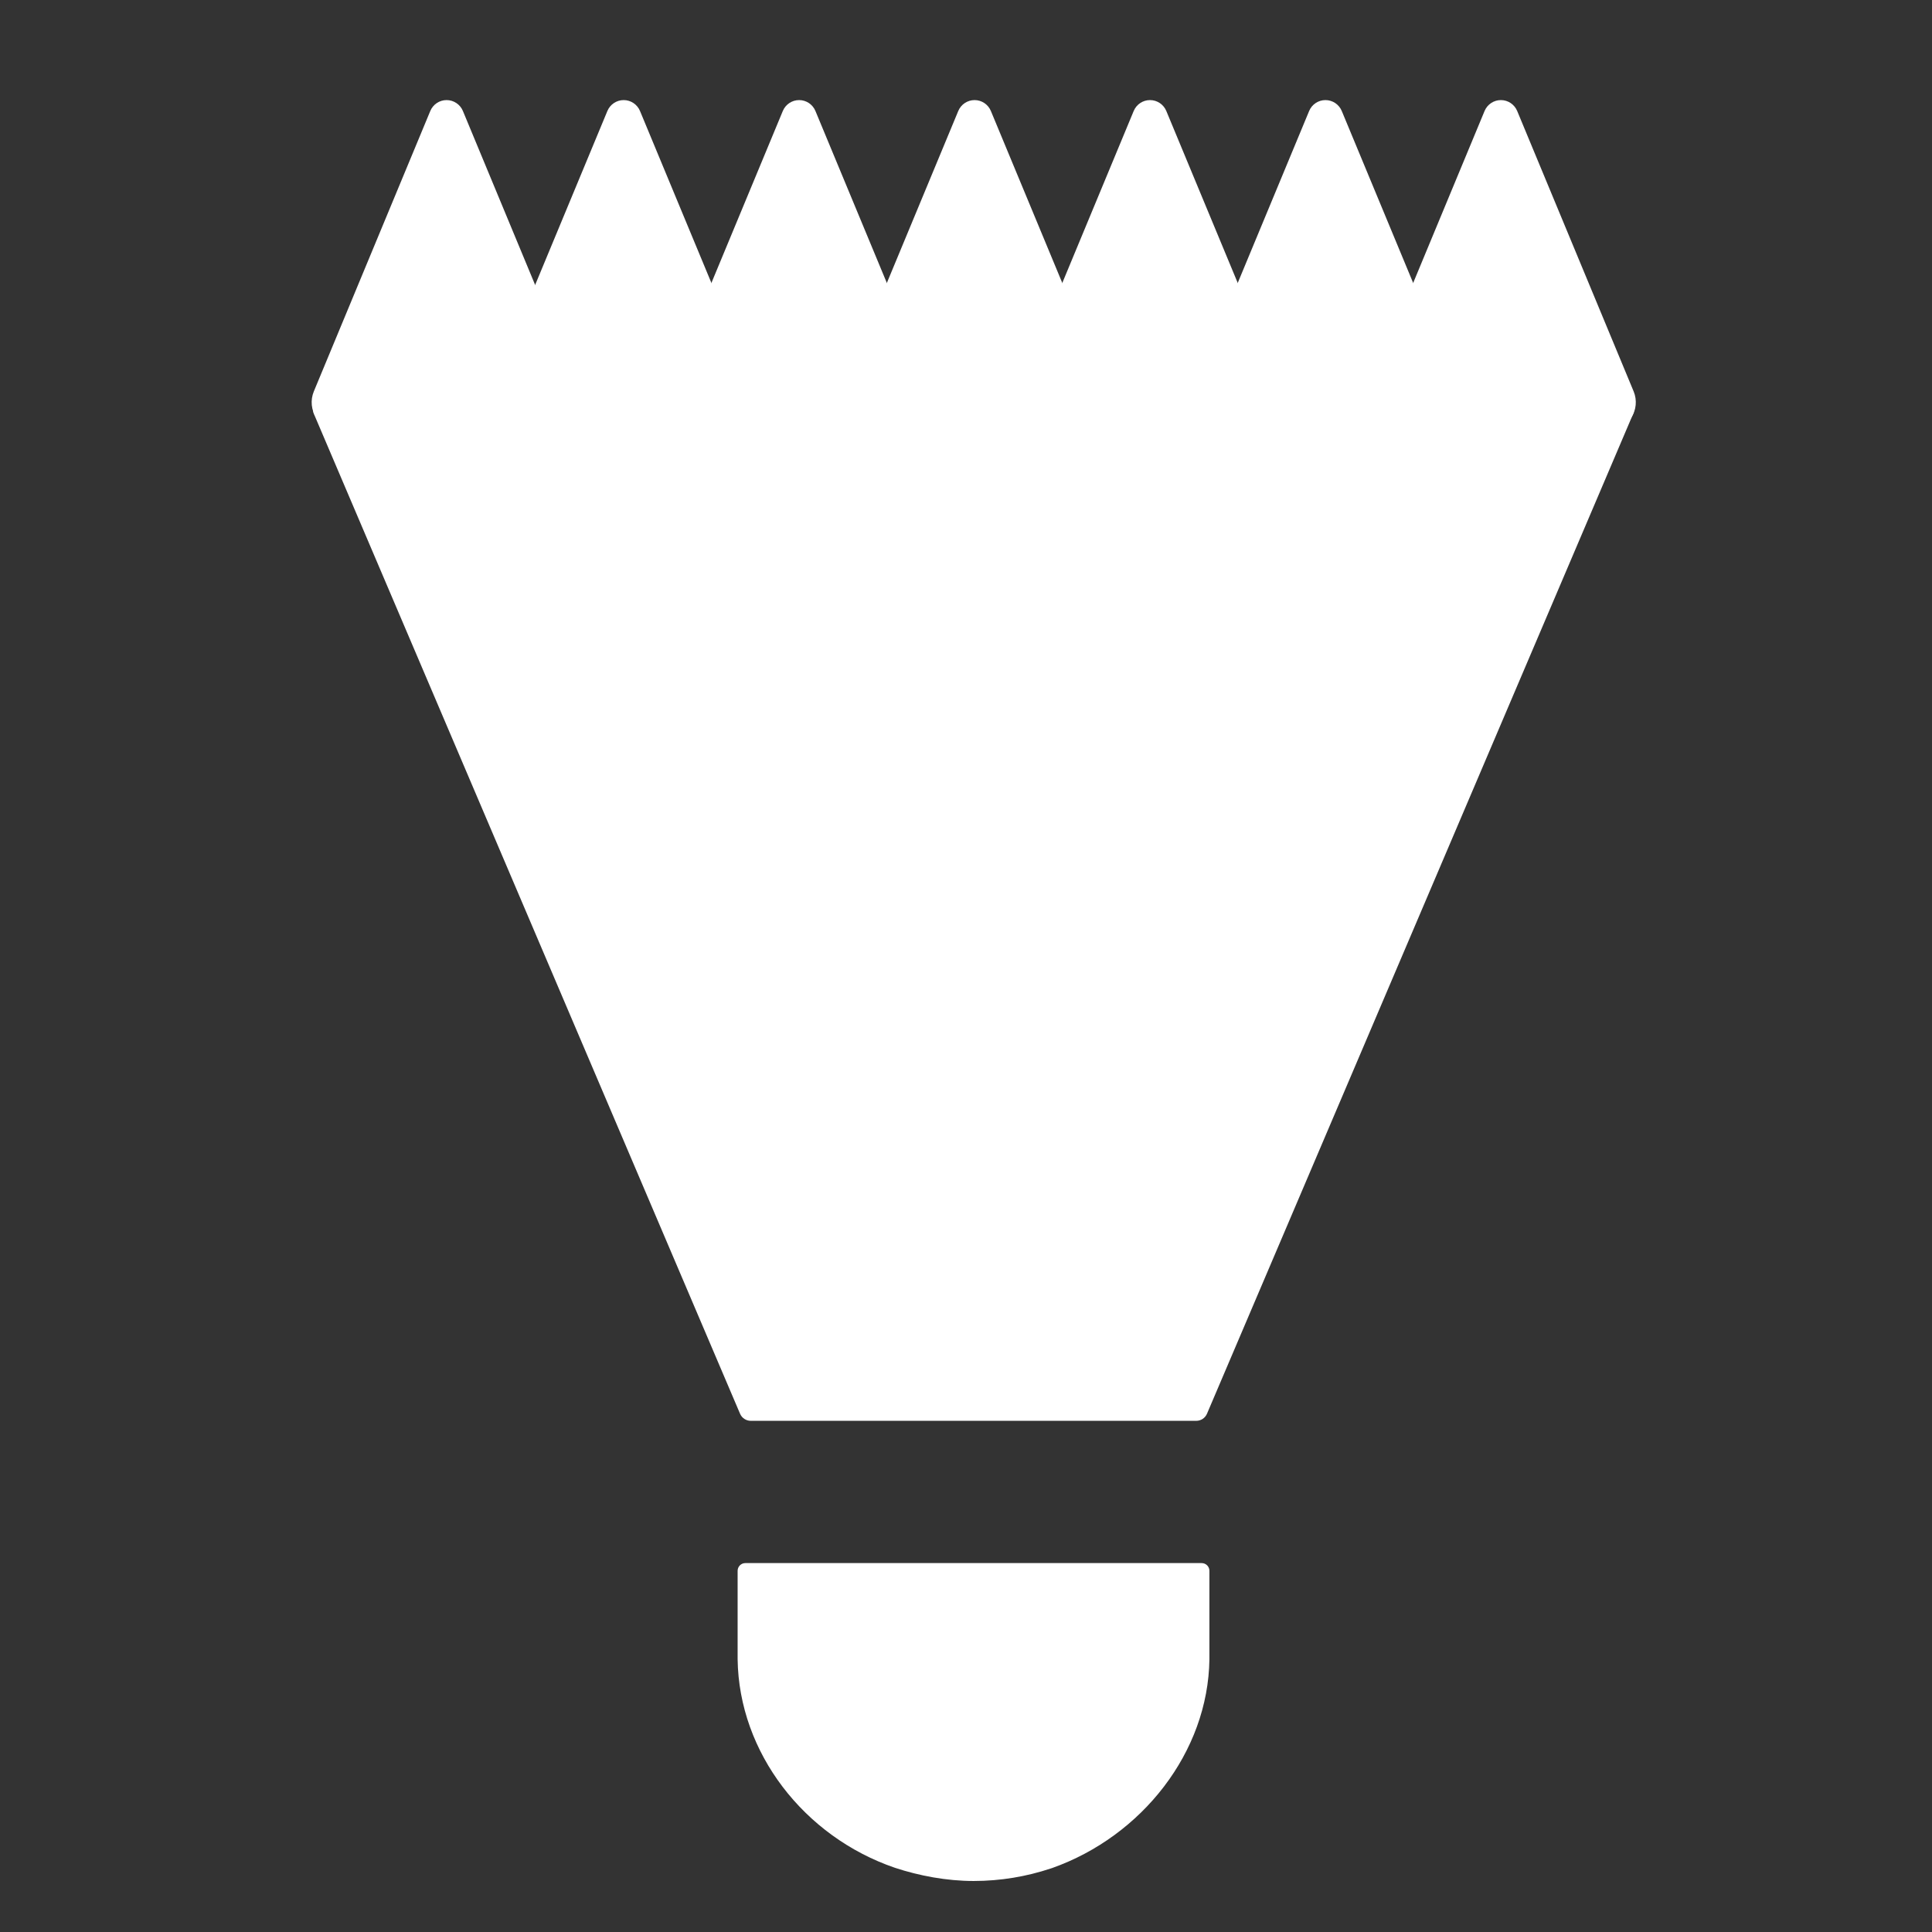 <svg xmlns="http://www.w3.org/2000/svg" xmlns:xlink="http://www.w3.org/1999/xlink" width="500" zoomAndPan="magnify" viewBox="0 0 375 375" height="500" preserveAspectRatio="xMidYMid meet" version="1.0"><rect x="0" y="0" width="375" height="375" fill="#333333" stroke="none"/><defs><clipPath id="252ff2dc6d"><path d="M 86.172 290.395 L 177.762 290.395 L 177.762 352.098 L 86.172 352.098 Z M 86.172 290.395 " clip-rule="nonzero"/></clipPath><clipPath id="8aad2d8c08"><path d="M 116.711 349.539 C 121.406 351.086 126.746 352.098 131.984 352.098 C 137.223 352.098 142.262 351.23 146.91 349.684 C 147.008 349.637 147.105 349.637 147.207 349.59 C 164.652 343.41 177.5 327.094 177.746 309.074 L 177.746 291.895 C 177.746 291.066 177.074 290.395 176.246 290.395 L 87.672 290.395 C 86.84 290.395 86.172 291.066 86.172 291.895 L 86.172 309.062 C 86.418 327.188 99.07 343.508 116.711 349.539 Z M 116.711 349.539 " clip-rule="nonzero"/></clipPath><clipPath id="caad0768c5"><path d="M 0.172 0.395 L 91.762 0.395 L 91.762 62.098 L 0.172 62.098 Z M 0.172 0.395 " clip-rule="nonzero"/></clipPath><clipPath id="57c18a8abe"><path d="M 30.711 59.539 C 35.406 61.086 40.746 62.098 45.984 62.098 C 51.223 62.098 56.262 61.23 60.91 59.684 C 61.008 59.637 61.105 59.637 61.207 59.59 C 78.652 53.41 91.5 37.094 91.746 19.074 L 91.746 1.895 C 91.746 1.066 91.074 0.395 90.246 0.395 L 1.672 0.395 C 0.84 0.395 0.172 1.066 0.172 1.895 L 0.172 19.062 C 0.418 37.188 13.07 53.508 30.711 59.539 Z M 30.711 59.539 " clip-rule="nonzero"/></clipPath><clipPath id="dbd4e83025"><rect x="0" width="92" y="0" height="63"/></clipPath><clipPath id="bad931c948"><path d="M 71.891 6.344 L 124.328 6.344 L 124.328 70.758 L 71.891 70.758 Z M 71.891 6.344 " clip-rule="nonzero"/></clipPath><clipPath id="221c8844a2"><path d="M 101.273 8.539 L 123.875 62.973 C 124.582 64.672 124.395 66.613 123.371 68.145 C 122.348 69.676 120.629 70.594 118.789 70.594 L 77.43 70.594 C 75.59 70.594 73.871 69.676 72.848 68.145 C 71.828 66.613 71.637 64.672 72.344 62.973 L 94.945 8.539 C 95.477 7.262 96.727 6.426 98.109 6.426 C 99.496 6.426 100.742 7.262 101.273 8.539 Z M 101.273 8.539 " clip-rule="nonzero"/></clipPath><clipPath id="c6019e0a17"><path d="M 0.891 0.344 L 53.328 0.344 L 53.328 64.758 L 0.891 64.758 Z M 0.891 0.344 " clip-rule="nonzero"/></clipPath><clipPath id="5b137b3bf7"><path d="M 30.273 2.539 L 52.875 56.973 C 53.582 58.672 53.395 60.613 52.371 62.145 C 51.348 63.676 49.629 64.594 47.789 64.594 L 6.43 64.594 C 4.59 64.594 2.871 63.676 1.848 62.145 C 0.828 60.613 0.637 58.672 1.344 56.973 L 23.945 2.539 C 24.477 1.262 25.727 0.426 27.109 0.426 C 28.496 0.426 29.742 1.262 30.273 2.539 Z M 30.273 2.539 " clip-rule="nonzero"/></clipPath><clipPath id="7e7ed7c427"><rect x="0" width="54" y="0" height="65"/></clipPath><clipPath id="e3821dc69f"><path d="M 37.84 6.344 L 90.277 6.344 L 90.277 70.758 L 37.84 70.758 Z M 37.84 6.344 " clip-rule="nonzero"/></clipPath><clipPath id="1d8209d77c"><path d="M 67.223 8.539 L 89.824 62.973 C 90.531 64.672 90.34 66.613 89.316 68.145 C 88.297 69.676 86.578 70.594 84.738 70.594 L 43.375 70.594 C 41.535 70.594 39.816 69.676 38.797 68.145 C 37.773 66.613 37.586 64.672 38.289 62.973 L 60.895 8.539 C 61.426 7.262 62.672 6.426 64.059 6.426 C 65.441 6.426 66.691 7.262 67.223 8.539 Z M 67.223 8.539 " clip-rule="nonzero"/></clipPath><clipPath id="0138e0b24d"><path d="M 0.84 0.344 L 53.277 0.344 L 53.277 64.758 L 0.84 64.758 Z M 0.84 0.344 " clip-rule="nonzero"/></clipPath><clipPath id="556e08e96b"><path d="M 30.223 2.539 L 52.824 56.973 C 53.531 58.672 53.34 60.613 52.316 62.145 C 51.297 63.676 49.578 64.594 47.738 64.594 L 6.375 64.594 C 4.535 64.594 2.816 63.676 1.797 62.145 C 0.773 60.613 0.586 58.672 1.289 56.973 L 23.895 2.539 C 24.426 1.262 25.672 0.426 27.059 0.426 C 28.441 0.426 29.691 1.262 30.223 2.539 Z M 30.223 2.539 " clip-rule="nonzero"/></clipPath><clipPath id="9ea4ae434d"><rect x="0" width="54" y="0" height="65"/></clipPath><clipPath id="76b7afd902"><path d="M 3.465 6.344 L 55.902 6.344 L 55.902 70.758 L 3.465 70.758 Z M 3.465 6.344 " clip-rule="nonzero"/></clipPath><clipPath id="f3aac82c31"><path d="M 32.848 8.539 L 55.449 62.973 C 56.156 64.672 55.965 66.613 54.945 68.145 C 53.922 69.676 52.203 70.594 50.363 70.594 L 9.004 70.594 C 7.16 70.594 5.441 69.676 4.422 68.145 C 3.398 66.613 3.211 64.672 3.914 62.973 L 26.52 8.539 C 27.051 7.262 28.297 6.426 29.684 6.426 C 31.066 6.426 32.316 7.262 32.848 8.539 Z M 32.848 8.539 " clip-rule="nonzero"/></clipPath><clipPath id="dcaa79ff20"><path d="M 0.465 0.344 L 52.902 0.344 L 52.902 64.758 L 0.465 64.758 Z M 0.465 0.344 " clip-rule="nonzero"/></clipPath><clipPath id="b618ec0636"><path d="M 29.848 2.539 L 52.449 56.973 C 53.156 58.672 52.965 60.613 51.945 62.145 C 50.922 63.676 49.203 64.594 47.363 64.594 L 6.004 64.594 C 4.16 64.594 2.441 63.676 1.422 62.145 C 0.398 60.613 0.211 58.672 0.914 56.973 L 23.52 2.539 C 24.051 1.262 25.297 0.426 26.684 0.426 C 28.066 0.426 29.316 1.262 29.848 2.539 Z M 29.848 2.539 " clip-rule="nonzero"/></clipPath><clipPath id="0a666319cf"><rect x="0" width="53" y="0" height="65"/></clipPath><clipPath id="3272546595"><path d="M 208.102 6.344 L 260.539 6.344 L 260.539 70.758 L 208.102 70.758 Z M 208.102 6.344 " clip-rule="nonzero"/></clipPath><clipPath id="2dac1903bc"><path d="M 237.484 8.539 L 260.09 62.973 C 260.793 64.672 260.605 66.613 259.582 68.145 C 258.562 69.676 256.844 70.594 255 70.594 L 213.641 70.594 C 211.801 70.594 210.082 69.676 209.059 68.145 C 208.039 66.613 207.848 64.672 208.555 62.973 L 231.156 8.539 C 231.688 7.262 232.938 6.426 234.32 6.426 C 235.707 6.426 236.953 7.262 237.484 8.539 Z M 237.484 8.539 " clip-rule="nonzero"/></clipPath><clipPath id="19ced082bd"><path d="M 0.102 0.344 L 52.539 0.344 L 52.539 64.758 L 0.102 64.758 Z M 0.102 0.344 " clip-rule="nonzero"/></clipPath><clipPath id="7dd1033a87"><path d="M 29.484 2.539 L 52.09 56.973 C 52.793 58.672 52.605 60.613 51.582 62.145 C 50.562 63.676 48.844 64.594 47 64.594 L 5.641 64.594 C 3.801 64.594 2.082 63.676 1.059 62.145 C 0.039 60.613 -0.152 58.672 0.555 56.973 L 23.156 2.539 C 23.688 1.262 24.938 0.426 26.32 0.426 C 27.707 0.426 28.953 1.262 29.484 2.539 Z M 29.484 2.539 " clip-rule="nonzero"/></clipPath><clipPath id="4fb61e7bad"><rect x="0" width="53" y="0" height="65"/></clipPath><clipPath id="da9796554e"><path d="M 174.051 6.344 L 226.488 6.344 L 226.488 70.758 L 174.051 70.758 Z M 174.051 6.344 " clip-rule="nonzero"/></clipPath><clipPath id="3233449479"><path d="M 203.434 8.539 L 226.035 62.973 C 226.742 64.672 226.551 66.613 225.531 68.145 C 224.508 69.676 222.789 70.594 220.949 70.594 L 179.59 70.594 C 177.746 70.594 176.031 69.676 175.008 68.145 C 173.984 66.613 173.797 64.672 174.5 62.973 L 197.105 8.539 C 197.637 7.262 198.883 6.426 200.27 6.426 C 201.652 6.426 202.902 7.262 203.434 8.539 Z M 203.434 8.539 " clip-rule="nonzero"/></clipPath><clipPath id="0a57edba76"><path d="M 0.051 0.344 L 52.488 0.344 L 52.488 64.758 L 0.051 64.758 Z M 0.051 0.344 " clip-rule="nonzero"/></clipPath><clipPath id="4ea95f0a57"><path d="M 29.434 2.539 L 52.035 56.973 C 52.742 58.672 52.551 60.613 51.531 62.145 C 50.508 63.676 48.789 64.594 46.949 64.594 L 5.59 64.594 C 3.746 64.594 2.031 63.676 1.008 62.145 C -0.016 60.613 -0.203 58.672 0.5 56.973 L 23.105 2.539 C 23.637 1.262 24.883 0.426 26.27 0.426 C 27.652 0.426 28.902 1.262 29.434 2.539 Z M 29.434 2.539 " clip-rule="nonzero"/></clipPath><clipPath id="faacdf2d51"><rect x="0" width="53" y="0" height="65"/></clipPath><clipPath id="63218dbbc3"><path d="M 140 6.344 L 192.434 6.344 L 192.434 70.758 L 140 70.758 Z M 140 6.344 " clip-rule="nonzero"/></clipPath><clipPath id="e5466e5562"><path d="M 169.379 8.539 L 191.984 62.973 C 192.688 64.672 192.5 66.613 191.477 68.145 C 190.453 69.676 188.738 70.594 186.895 70.594 L 145.535 70.594 C 143.695 70.594 141.977 69.676 140.953 68.145 C 139.934 66.613 139.742 64.672 140.449 62.973 L 163.051 8.539 C 163.582 7.262 164.832 6.426 166.215 6.426 C 167.602 6.426 168.848 7.262 169.379 8.539 Z M 169.379 8.539 " clip-rule="nonzero"/></clipPath><clipPath id="6de978f18a"><path d="M 0 0.344 L 52.434 0.344 L 52.434 64.758 L 0 64.758 Z M 0 0.344 " clip-rule="nonzero"/></clipPath><clipPath id="fc27063f3c"><path d="M 29.379 2.539 L 51.984 56.973 C 52.688 58.672 52.5 60.613 51.477 62.145 C 50.453 63.676 48.738 64.594 46.895 64.594 L 5.535 64.594 C 3.695 64.594 1.977 63.676 0.953 62.145 C -0.066 60.613 -0.258 58.672 0.449 56.973 L 23.051 2.539 C 23.582 1.262 24.832 0.426 26.215 0.426 C 27.602 0.426 28.848 1.262 29.379 2.539 Z M 29.379 2.539 " clip-rule="nonzero"/></clipPath><clipPath id="be38b83e5b"><rect x="0" width="53" y="0" height="65"/></clipPath><clipPath id="0b31689a44"><path d="M 105.945 6.344 L 158.383 6.344 L 158.383 70.758 L 105.945 70.758 Z M 105.945 6.344 " clip-rule="nonzero"/></clipPath><clipPath id="30af0261a4"><path d="M 135.328 8.539 L 157.93 62.973 C 158.637 64.672 158.445 66.613 157.426 68.145 C 156.402 69.676 154.684 70.594 152.844 70.594 L 111.48 70.594 C 109.641 70.594 107.922 69.676 106.902 68.145 C 105.879 66.613 105.691 64.672 106.395 62.973 L 129 8.539 C 129.531 7.262 130.777 6.426 132.164 6.426 C 133.547 6.426 134.797 7.262 135.328 8.539 Z M 135.328 8.539 " clip-rule="nonzero"/></clipPath><clipPath id="81984198e5"><path d="M 0.945 0.344 L 53.383 0.344 L 53.383 64.758 L 0.945 64.758 Z M 0.945 0.344 " clip-rule="nonzero"/></clipPath><clipPath id="a0d0958ecf"><path d="M 30.328 2.539 L 52.93 56.973 C 53.637 58.672 53.445 60.613 52.426 62.145 C 51.402 63.676 49.684 64.594 47.844 64.594 L 6.48 64.594 C 4.641 64.594 2.922 63.676 1.902 62.145 C 0.879 60.613 0.691 58.672 1.395 56.973 L 24 2.539 C 24.531 1.262 25.777 0.426 27.164 0.426 C 28.547 0.426 29.797 1.262 30.328 2.539 Z M 30.328 2.539 " clip-rule="nonzero"/></clipPath><clipPath id="eedb28883d"><rect x="0" width="54" y="0" height="65"/></clipPath><clipPath id="ef4bc4a196"><path d="M 3.297 65.863 L 260.215 65.863 L 260.215 262.781 L 3.297 262.781 Z M 3.297 65.863 " clip-rule="nonzero"/></clipPath><clipPath id="d505cfa473"><path d="M 88.727 262.781 L 175.191 262.781 C 176.102 262.781 176.922 262.238 177.277 261.398 L 260.031 67.242 C 260.16 66.938 260.129 66.586 259.945 66.309 C 259.762 66.031 259.453 65.863 259.121 65.863 L 4.797 65.863 C 4.465 65.863 4.156 66.031 3.973 66.309 C 3.789 66.586 3.758 66.938 3.887 67.242 L 86.641 261.398 C 86.996 262.238 87.816 262.781 88.727 262.781 Z M 88.727 262.781 " clip-rule="nonzero"/></clipPath><clipPath id="f6dded588d"><path d="M 0.719 0.863 L 257.215 0.863 L 257.215 197.781 L 0.719 197.781 Z M 0.719 0.863 " clip-rule="nonzero"/></clipPath><clipPath id="e067de114f"><path d="M 85.727 197.781 L 172.191 197.781 C 173.102 197.781 173.922 197.238 174.277 196.398 L 257.031 2.242 C 257.16 1.938 257.129 1.586 256.945 1.309 C 256.762 1.031 256.453 0.863 256.121 0.863 L 1.797 0.863 C 1.465 0.863 1.156 1.031 0.973 1.309 C 0.789 1.586 0.758 1.938 0.887 2.242 L 83.641 196.398 C 83.996 197.238 84.816 197.781 85.727 197.781 Z M 85.727 197.781 " clip-rule="nonzero"/></clipPath><clipPath id="ce6fa0d7f5"><rect x="0" width="258" y="0" height="198"/></clipPath><clipPath id="f799fa64d3"><rect x="0" width="264" y="0" height="353"/></clipPath></defs><g transform="matrix(1, 0, 0, 1, 57, 13)"><g clip-path="url(#f799fa64d3)"><g clip-path="url(#252ff2dc6d)"><g clip-path="url(#8aad2d8c08)"><g transform="matrix(1, 0, 0, 1, 86, 290)"><g clip-path="url(#dbd4e83025)"><g clip-path="url(#caad0768c5)"><g clip-path="url(#57c18a8abe)"><path fill="#ffffff" d="M 0.172 0.395 L 91.762 0.395 L 91.762 62.098 L 0.172 62.098 Z M 0.172 0.395 " fill-opacity="1" fill-rule="nonzero"/></g></g></g></g></g></g><g clip-path="url(#bad931c948)"><g clip-path="url(#221c8844a2)"><g transform="matrix(1, 0, 0, 1, 71, 6)"><g clip-path="url(#7e7ed7c427)"><g clip-path="url(#c6019e0a17)"><g clip-path="url(#5b137b3bf7)"><path fill="#ffffff" d="M -1.82 -5.082 L 56.039 -5.082 L 56.039 64.535 L -1.82 64.535 Z M -1.82 -5.082 " fill-opacity="1" fill-rule="nonzero"/></g></g></g></g></g></g><g clip-path="url(#e3821dc69f)"><g clip-path="url(#1d8209d77c)"><g transform="matrix(1, 0, 0, 1, 37, 6)"><g clip-path="url(#9ea4ae434d)"><g clip-path="url(#0138e0b24d)"><g clip-path="url(#556e08e96b)"><path fill="#ffffff" d="M -1.875 -5.082 L 55.988 -5.082 L 55.988 64.535 L -1.875 64.535 Z M -1.875 -5.082 " fill-opacity="1" fill-rule="nonzero"/></g></g></g></g></g></g><g clip-path="url(#76b7afd902)"><g clip-path="url(#f3aac82c31)"><g transform="matrix(1, 0, 0, 1, 3, 6)"><g clip-path="url(#0a666319cf)"><g clip-path="url(#dcaa79ff20)"><g clip-path="url(#b618ec0636)"><path fill="#ffffff" d="M -2.246 -5.082 L 55.613 -5.082 L 55.613 64.535 L -2.246 64.535 Z M -2.246 -5.082 " fill-opacity="1" fill-rule="nonzero"/></g></g></g></g></g></g><g clip-path="url(#3272546595)"><g clip-path="url(#2dac1903bc)"><g transform="matrix(1, 0, 0, 1, 208, 6)"><g clip-path="url(#4fb61e7bad)"><g clip-path="url(#19ced082bd)"><g clip-path="url(#7dd1033a87)"><path fill="#ffffff" d="M -2.609 -5.082 L 55.25 -5.082 L 55.25 64.535 L -2.609 64.535 Z M -2.609 -5.082 " fill-opacity="1" fill-rule="nonzero"/></g></g></g></g></g></g><g clip-path="url(#da9796554e)"><g clip-path="url(#3233449479)"><g transform="matrix(1, 0, 0, 1, 174, 6)"><g clip-path="url(#faacdf2d51)"><g clip-path="url(#0a57edba76)"><g clip-path="url(#4ea95f0a57)"><path fill="#ffffff" d="M -2.66 -5.082 L 55.199 -5.082 L 55.199 64.535 L -2.66 64.535 Z M -2.66 -5.082 " fill-opacity="1" fill-rule="nonzero"/></g></g></g></g></g></g><g clip-path="url(#63218dbbc3)"><g clip-path="url(#e5466e5562)"><g transform="matrix(1, 0, 0, 1, 140, 6)"><g clip-path="url(#be38b83e5b)"><g clip-path="url(#6de978f18a)"><g clip-path="url(#fc27063f3c)"><path fill="#ffffff" d="M -2.715 -5.082 L 55.145 -5.082 L 55.145 64.535 L -2.715 64.535 Z M -2.715 -5.082 " fill-opacity="1" fill-rule="nonzero"/></g></g></g></g></g></g><g clip-path="url(#0b31689a44)"><g clip-path="url(#30af0261a4)"><g transform="matrix(1, 0, 0, 1, 105, 6)"><g clip-path="url(#eedb28883d)"><g clip-path="url(#81984198e5)"><g clip-path="url(#a0d0958ecf)"><path fill="#ffffff" d="M -1.77 -5.082 L 56.094 -5.082 L 56.094 64.535 L -1.77 64.535 Z M -1.77 -5.082 " fill-opacity="1" fill-rule="nonzero"/></g></g></g></g></g></g><g clip-path="url(#ef4bc4a196)"><g clip-path="url(#d505cfa473)"><g transform="matrix(1, 0, 0, 1, 3, 65)"><g clip-path="url(#ce6fa0d7f5)"><g clip-path="url(#f6dded588d)"><g clip-path="url(#e067de114f)"><path fill="#ffffff" d="M 0.297 0.863 L 257.984 0.863 L 257.984 197.781 L 0.297 197.781 Z M 0.297 0.863 " fill-opacity="1" fill-rule="nonzero"/></g></g></g></g></g></g></g></g></svg>